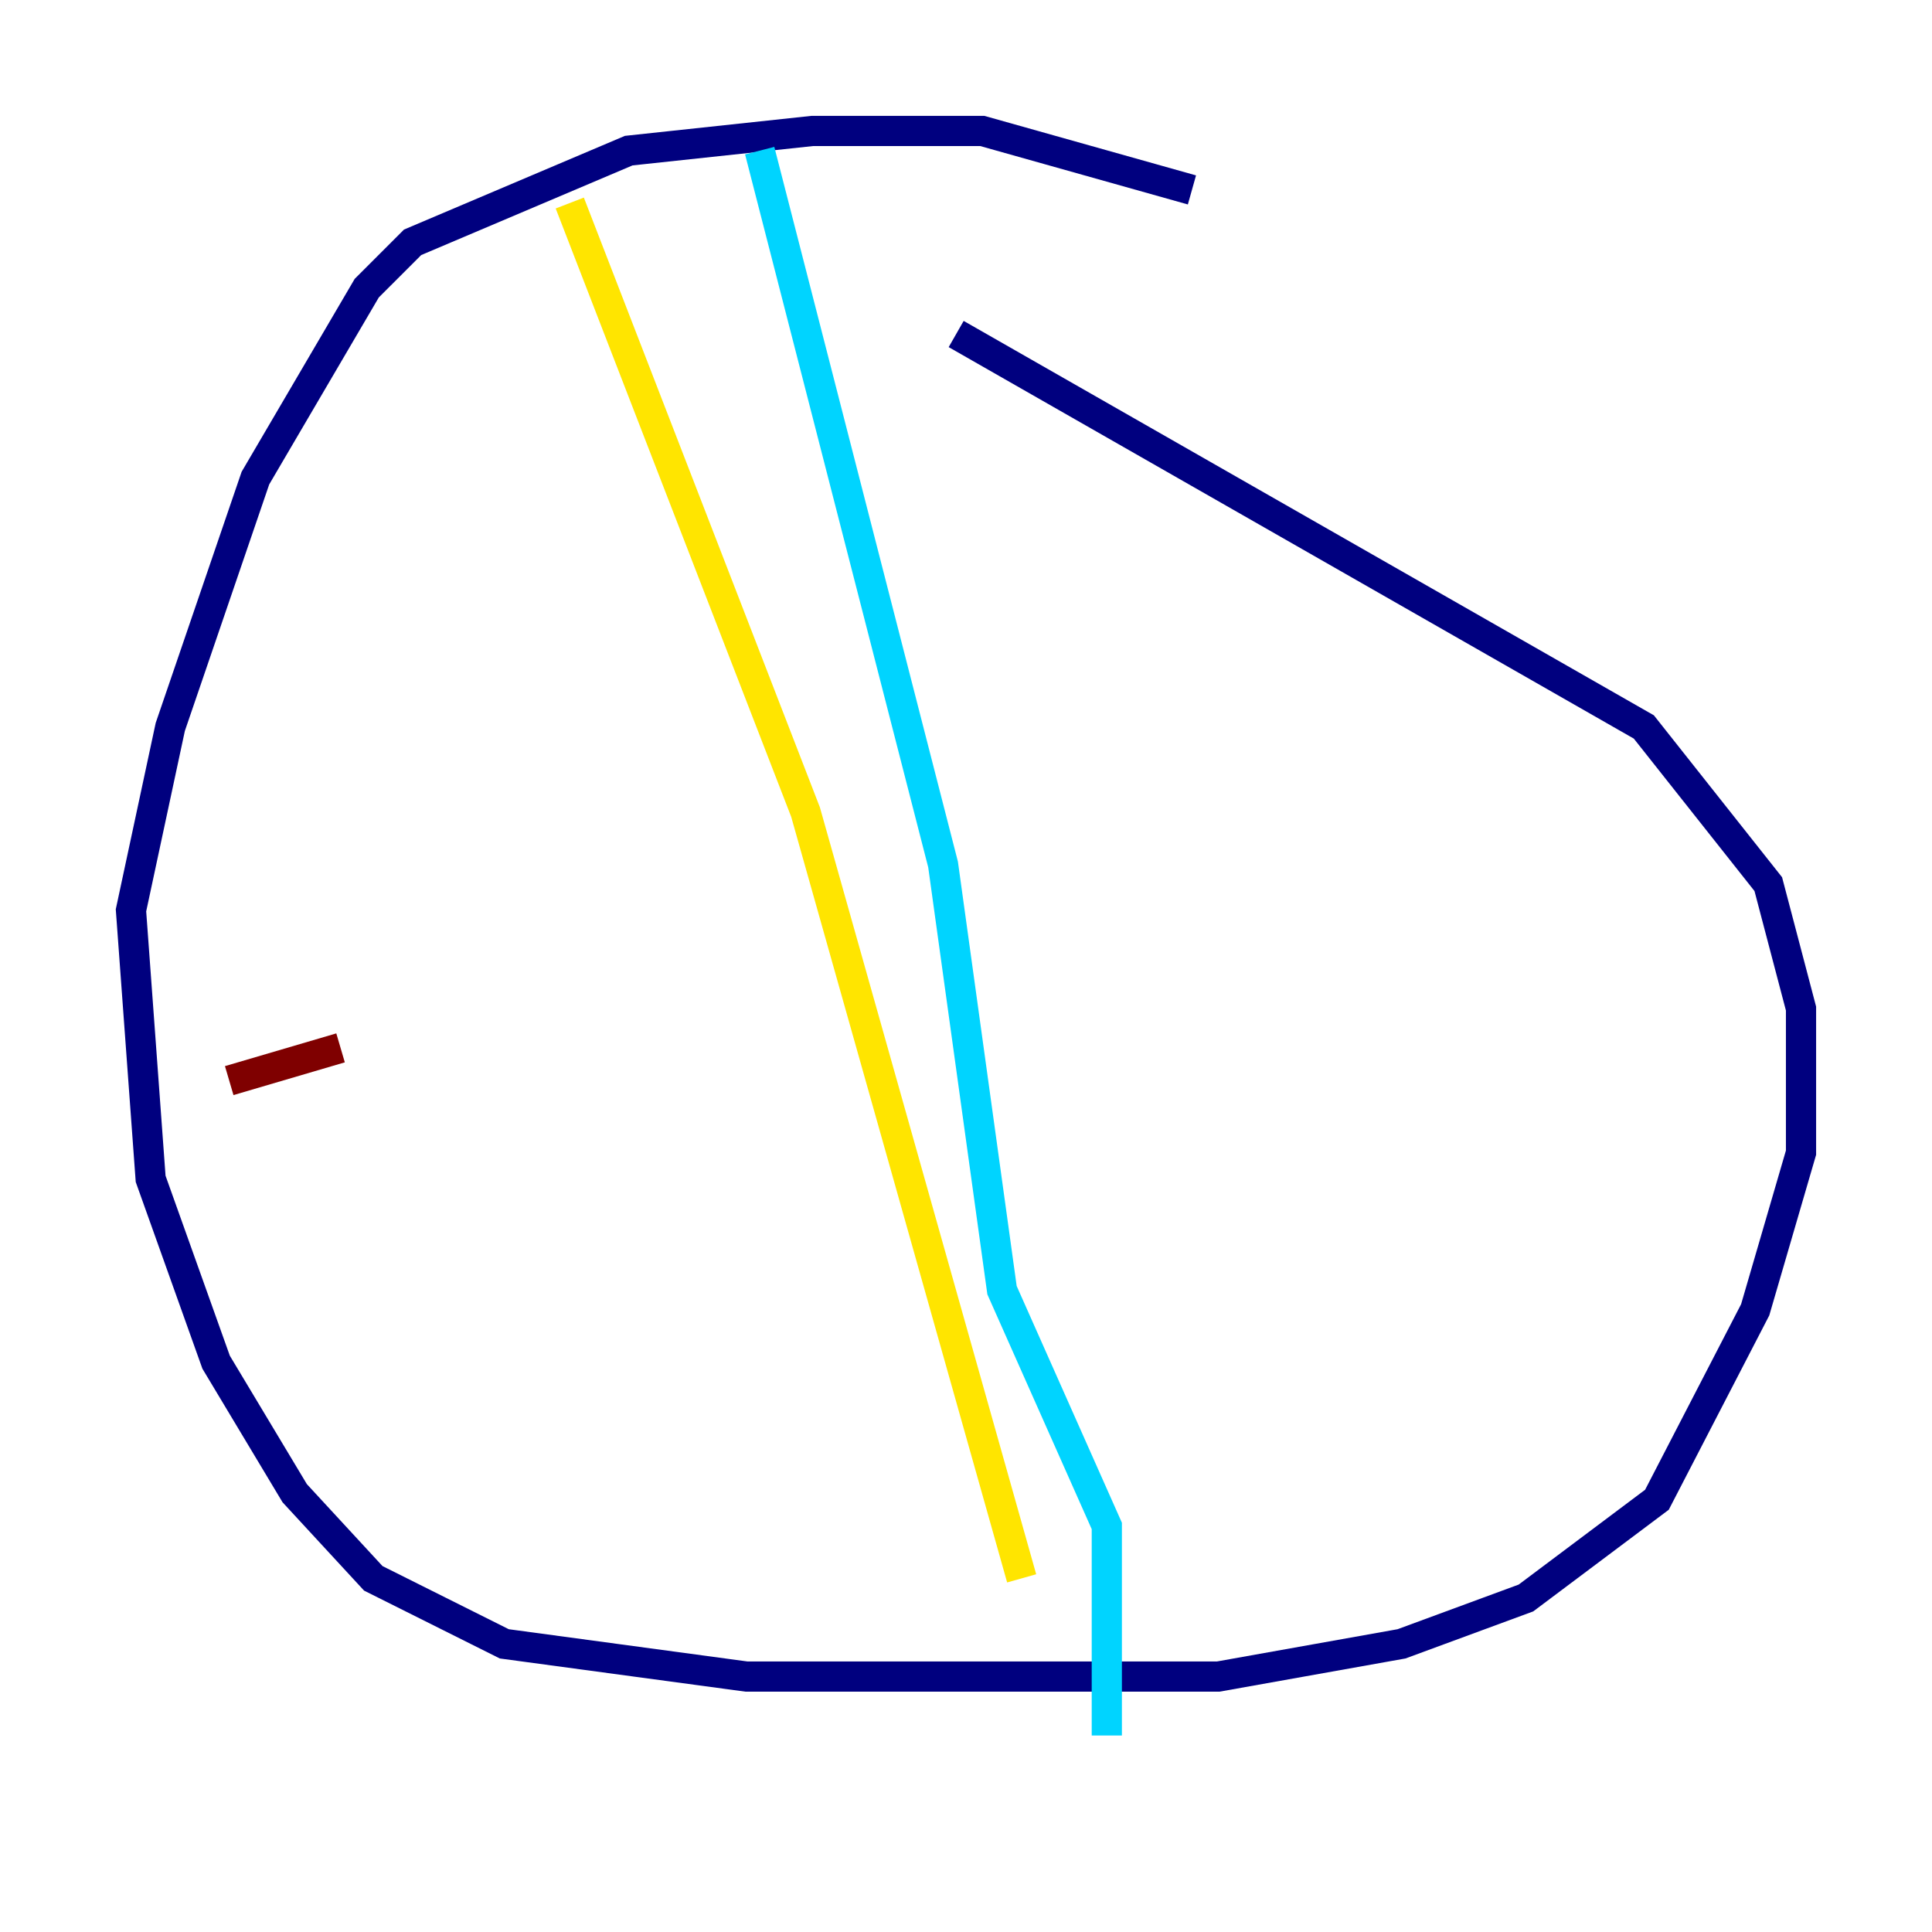 <?xml version="1.0" encoding="utf-8" ?>
<svg baseProfile="tiny" height="128" version="1.2" viewBox="0,0,128,128" width="128" xmlns="http://www.w3.org/2000/svg" xmlns:ev="http://www.w3.org/2001/xml-events" xmlns:xlink="http://www.w3.org/1999/xlink"><defs /><polyline fill="none" points="78.969,12.583 65.085,8.678 53.803,8.678 41.654,9.98 27.336,16.054 24.298,19.091 16.922,31.675 11.281,48.163 8.678,60.312 9.98,78.102 14.319,90.251 19.525,98.929 24.732,104.57 33.41,108.909 49.464,111.078 80.705,111.078 92.854,108.909 101.098,105.871 109.776,99.363 116.285,86.78 119.322,76.366 119.322,66.82 117.153,58.576 108.909,48.163 63.349,22.129" stroke="#00007f" stroke-width="2" /><polyline fill="none" points="50.332,9.98 62.481,57.275 66.386,85.478 73.329,101.098 73.329,114.983" stroke="#00d4ff" stroke-width="2" /><polyline fill="none" points="37.749,13.451 53.37,53.803 67.688,104.57" stroke="#ffe500" stroke-width="2" /><polyline fill="none" points="15.186,71.593 22.563,69.424" stroke="#7f0000" stroke-width="2" /></svg>